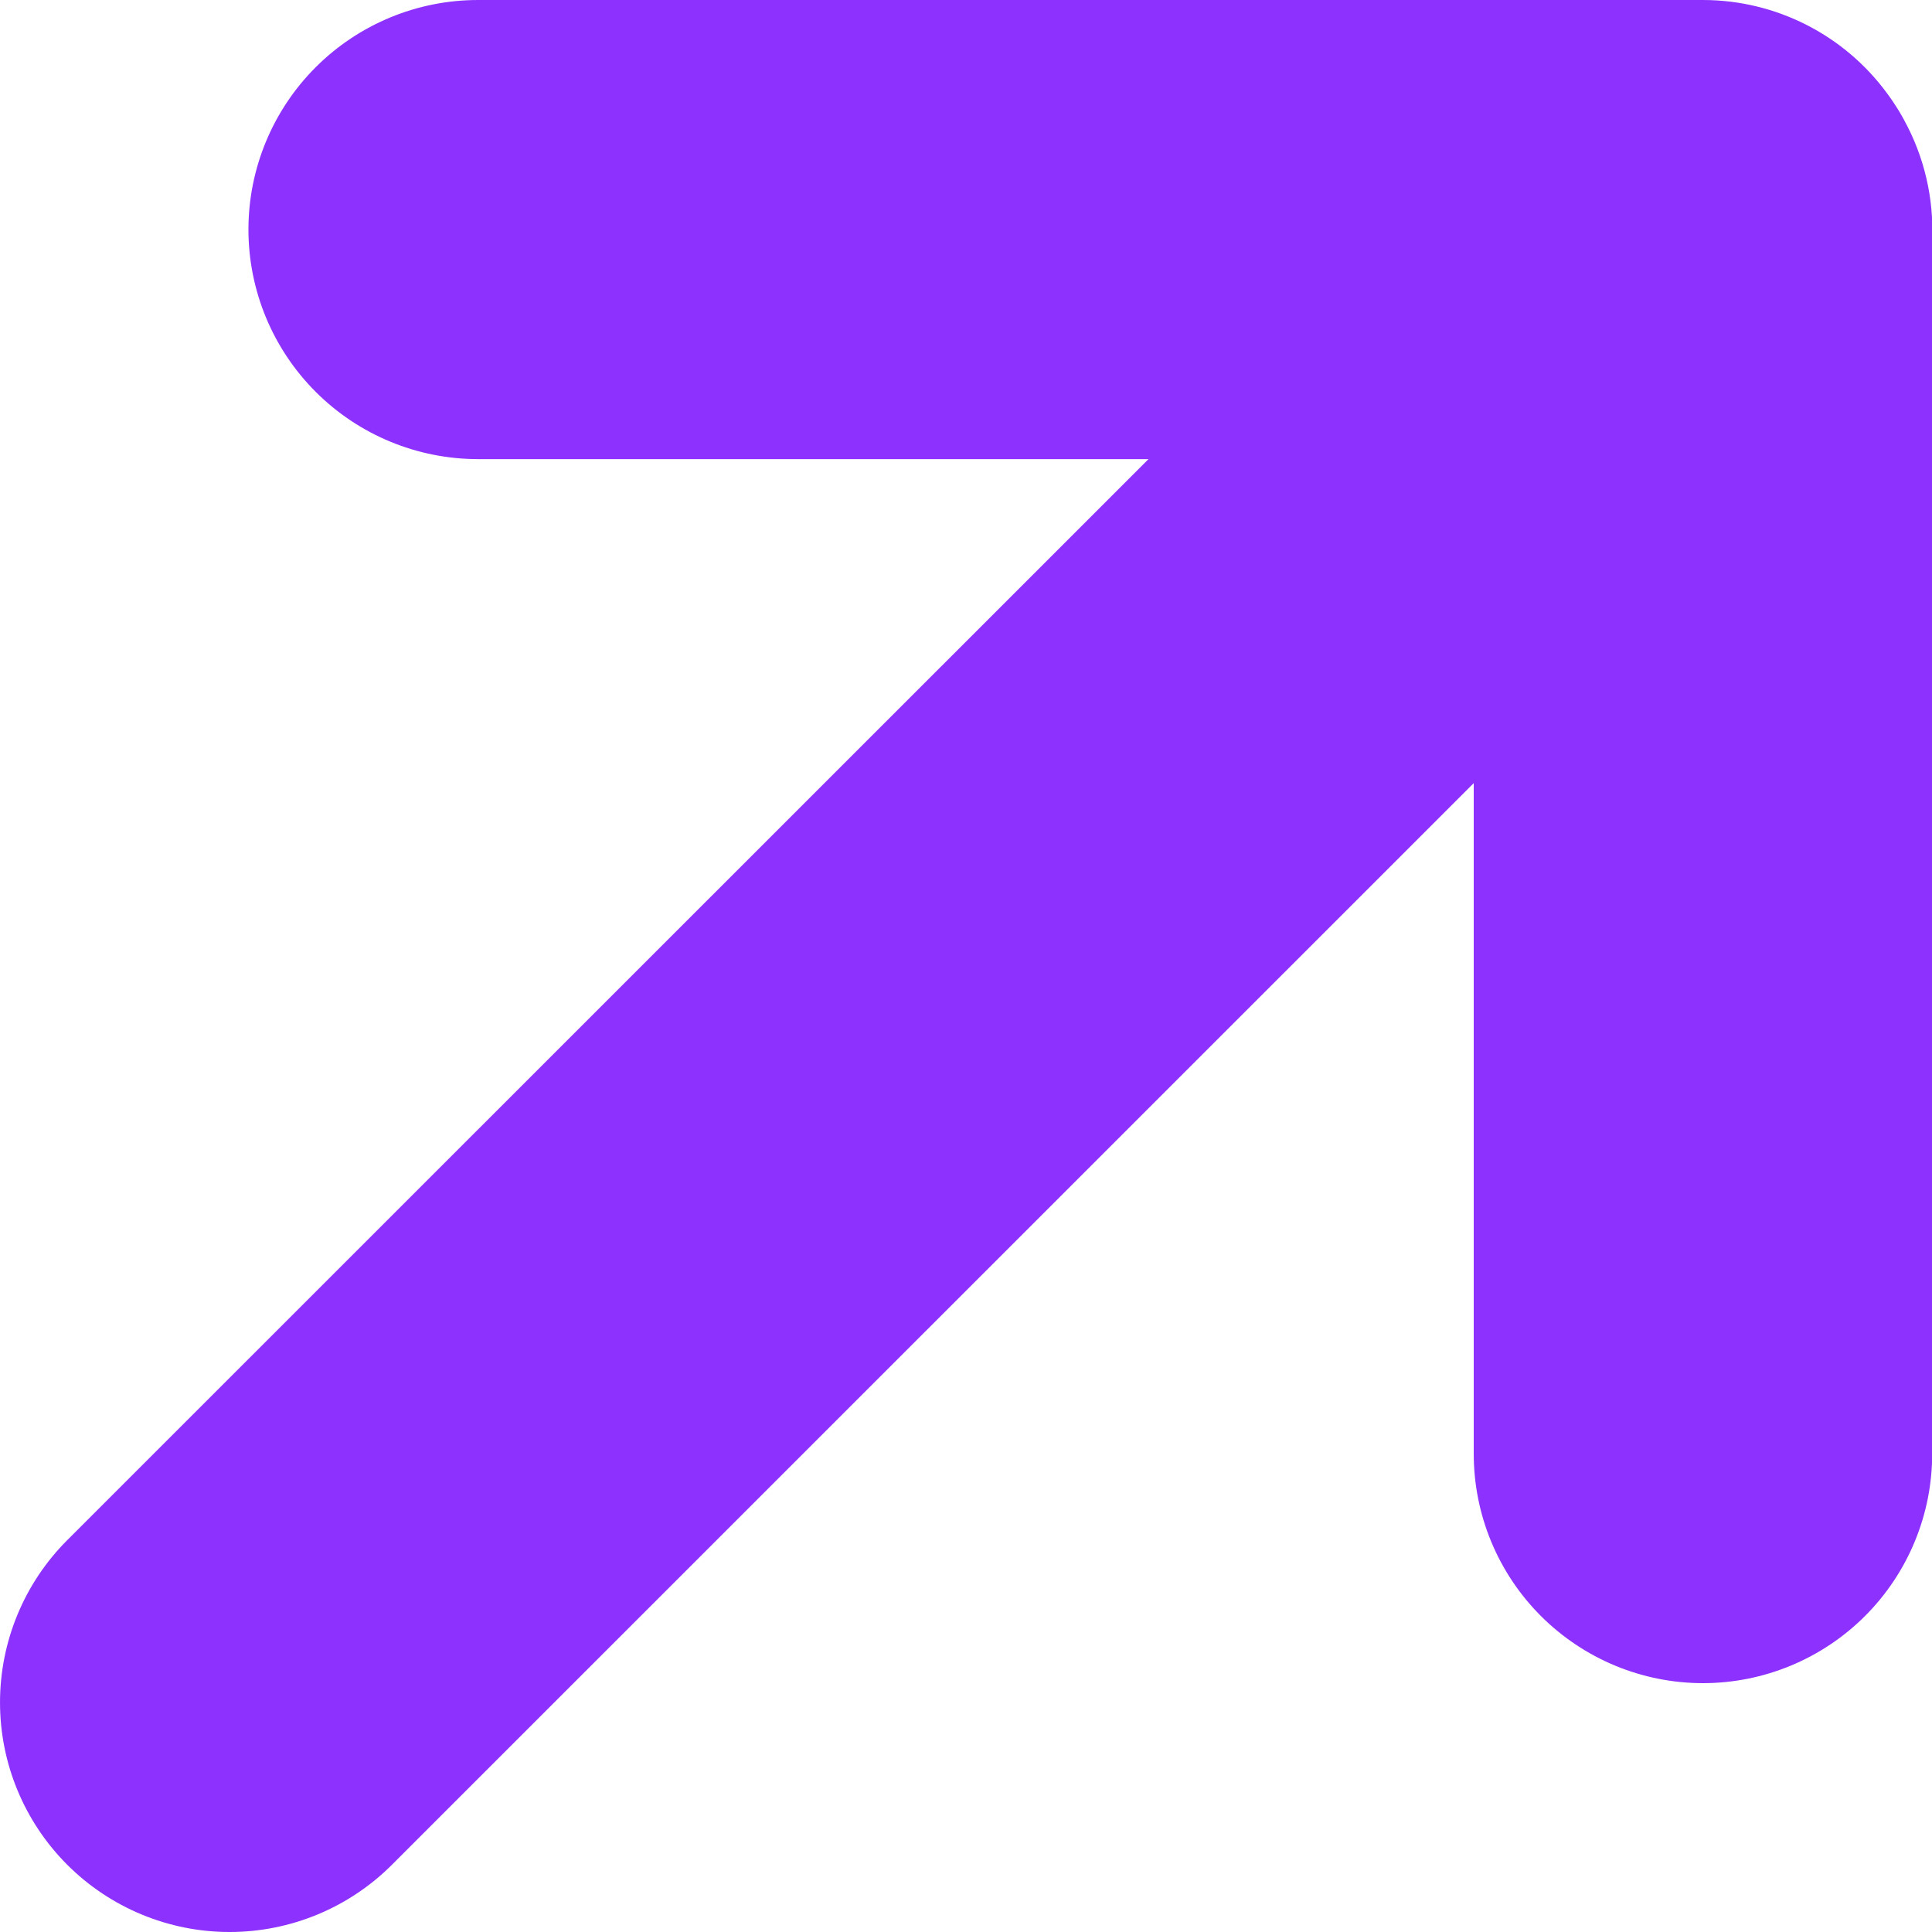 <svg fill="none" height="382" viewBox="0 0 382 382" width="382" xmlns="http://www.w3.org/2000/svg" xmlns:xlink="http://www.w3.org/1999/xlink"><clipPath id="a"><path d="m0 0h382v382h-382z"/></clipPath><g clip-path="url(#a)"><path d="m376.494 23.747c-.324-.612-.665-1.205-1.025-1.799l-.27-.432-.846-1.313c-.234-.36-.486-.702-.72-1.043l-.485-.666c-4.19-5.723-9.668-10.38-15.991-13.592-6.324-3.213-13.315-4.892-20.408-4.901h-242.234c-12.04 0-23.586 4.782-32.099 13.294-8.513 8.512-13.296 20.057-13.296 32.095.005 12.036 4.789 23.578 13.301 32.09 8.512 8.511 20.056 13.295 32.094 13.299h132.569l-213.787 213.739c-8.513 8.512-13.295 20.057-13.295 32.094 0 12.038 4.783 23.582 13.295 32.094 8.513 8.512 20.059 13.294 32.099 13.294s23.585-4.782 32.099-13.294l213.896-213.865v132.569c-.008 5.959 1.161 11.862 3.437 17.369 2.277 5.508 5.617 10.513 9.83 14.728 4.213 4.216 9.216 7.56 14.722 9.84 5.507 2.281 11.409 3.454 17.37 3.451 5.954-.007 11.849-1.186 17.347-3.471s10.493-5.63 14.698-9.845 7.539-9.216 9.811-14.719 3.438-11.4 3.431-17.353v-240.023c.336-8.237-1.58-16.409-5.542-23.639z" fill="#8d31ff"/></g></svg>